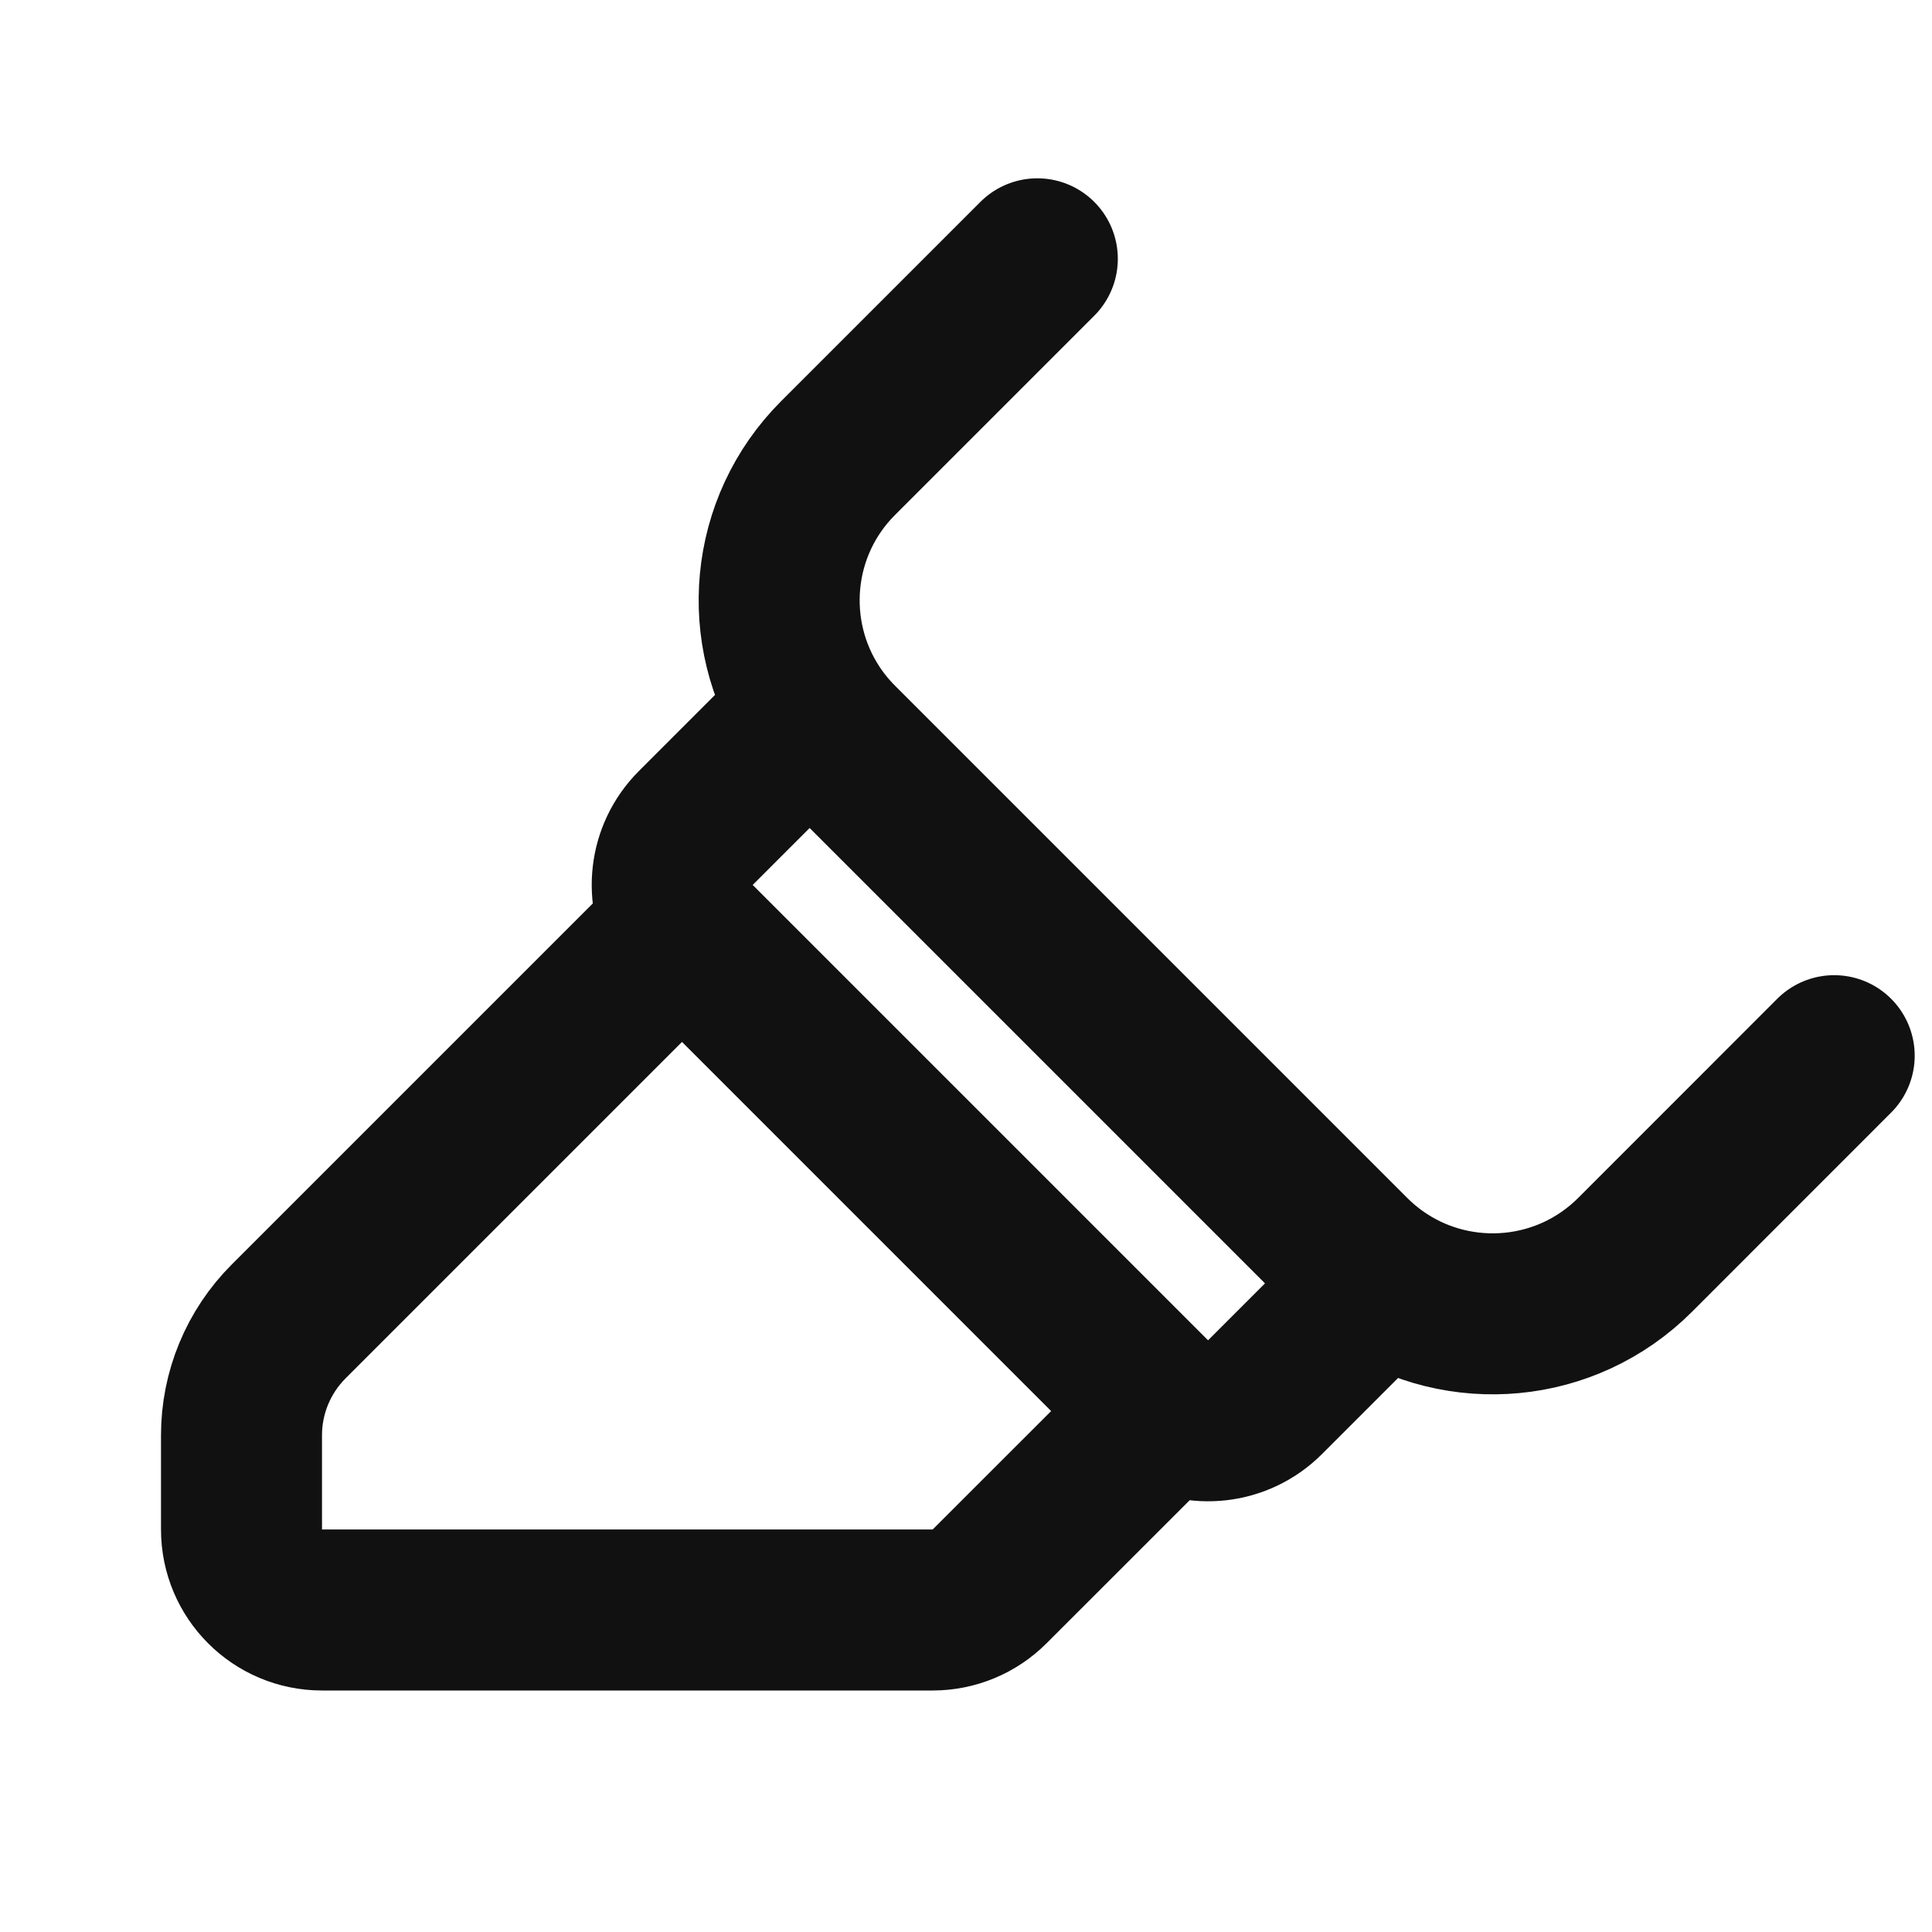 <svg width="24" height="24" viewBox="0 0 24 24" fill="none" xmlns="http://www.w3.org/2000/svg">
<path d="M17.164 15.907L15.714 17.357C15.383 17.688 14.877 17.738 14.493 17.508M17.164 15.907C18.135 16.55 19.455 16.444 20.311 15.589L22.785 13.114M17.164 15.907C17.027 15.816 16.896 15.71 16.775 15.589L10.411 9.225C10.29 9.104 10.184 8.974 10.093 8.836M10.093 8.836L8.643 10.286C8.312 10.617 8.262 11.123 8.493 11.508M10.093 8.836C9.45 7.866 9.556 6.545 10.411 5.69L12.886 3.215M8.493 11.508C8.534 11.576 8.584 11.641 8.643 11.7L14.3 17.357C14.359 17.416 14.424 17.466 14.493 17.508M8.493 11.508L3.586 16.415C3.211 16.79 3 17.298 3 17.829L3 19C3 19.553 3.448 20 4 20H11.586C11.851 20 12.105 19.895 12.293 19.707L14.493 17.508" stroke="#111111" stroke-width="2" stroke-linecap="round" stroke-linejoin="round"/>
</svg>
